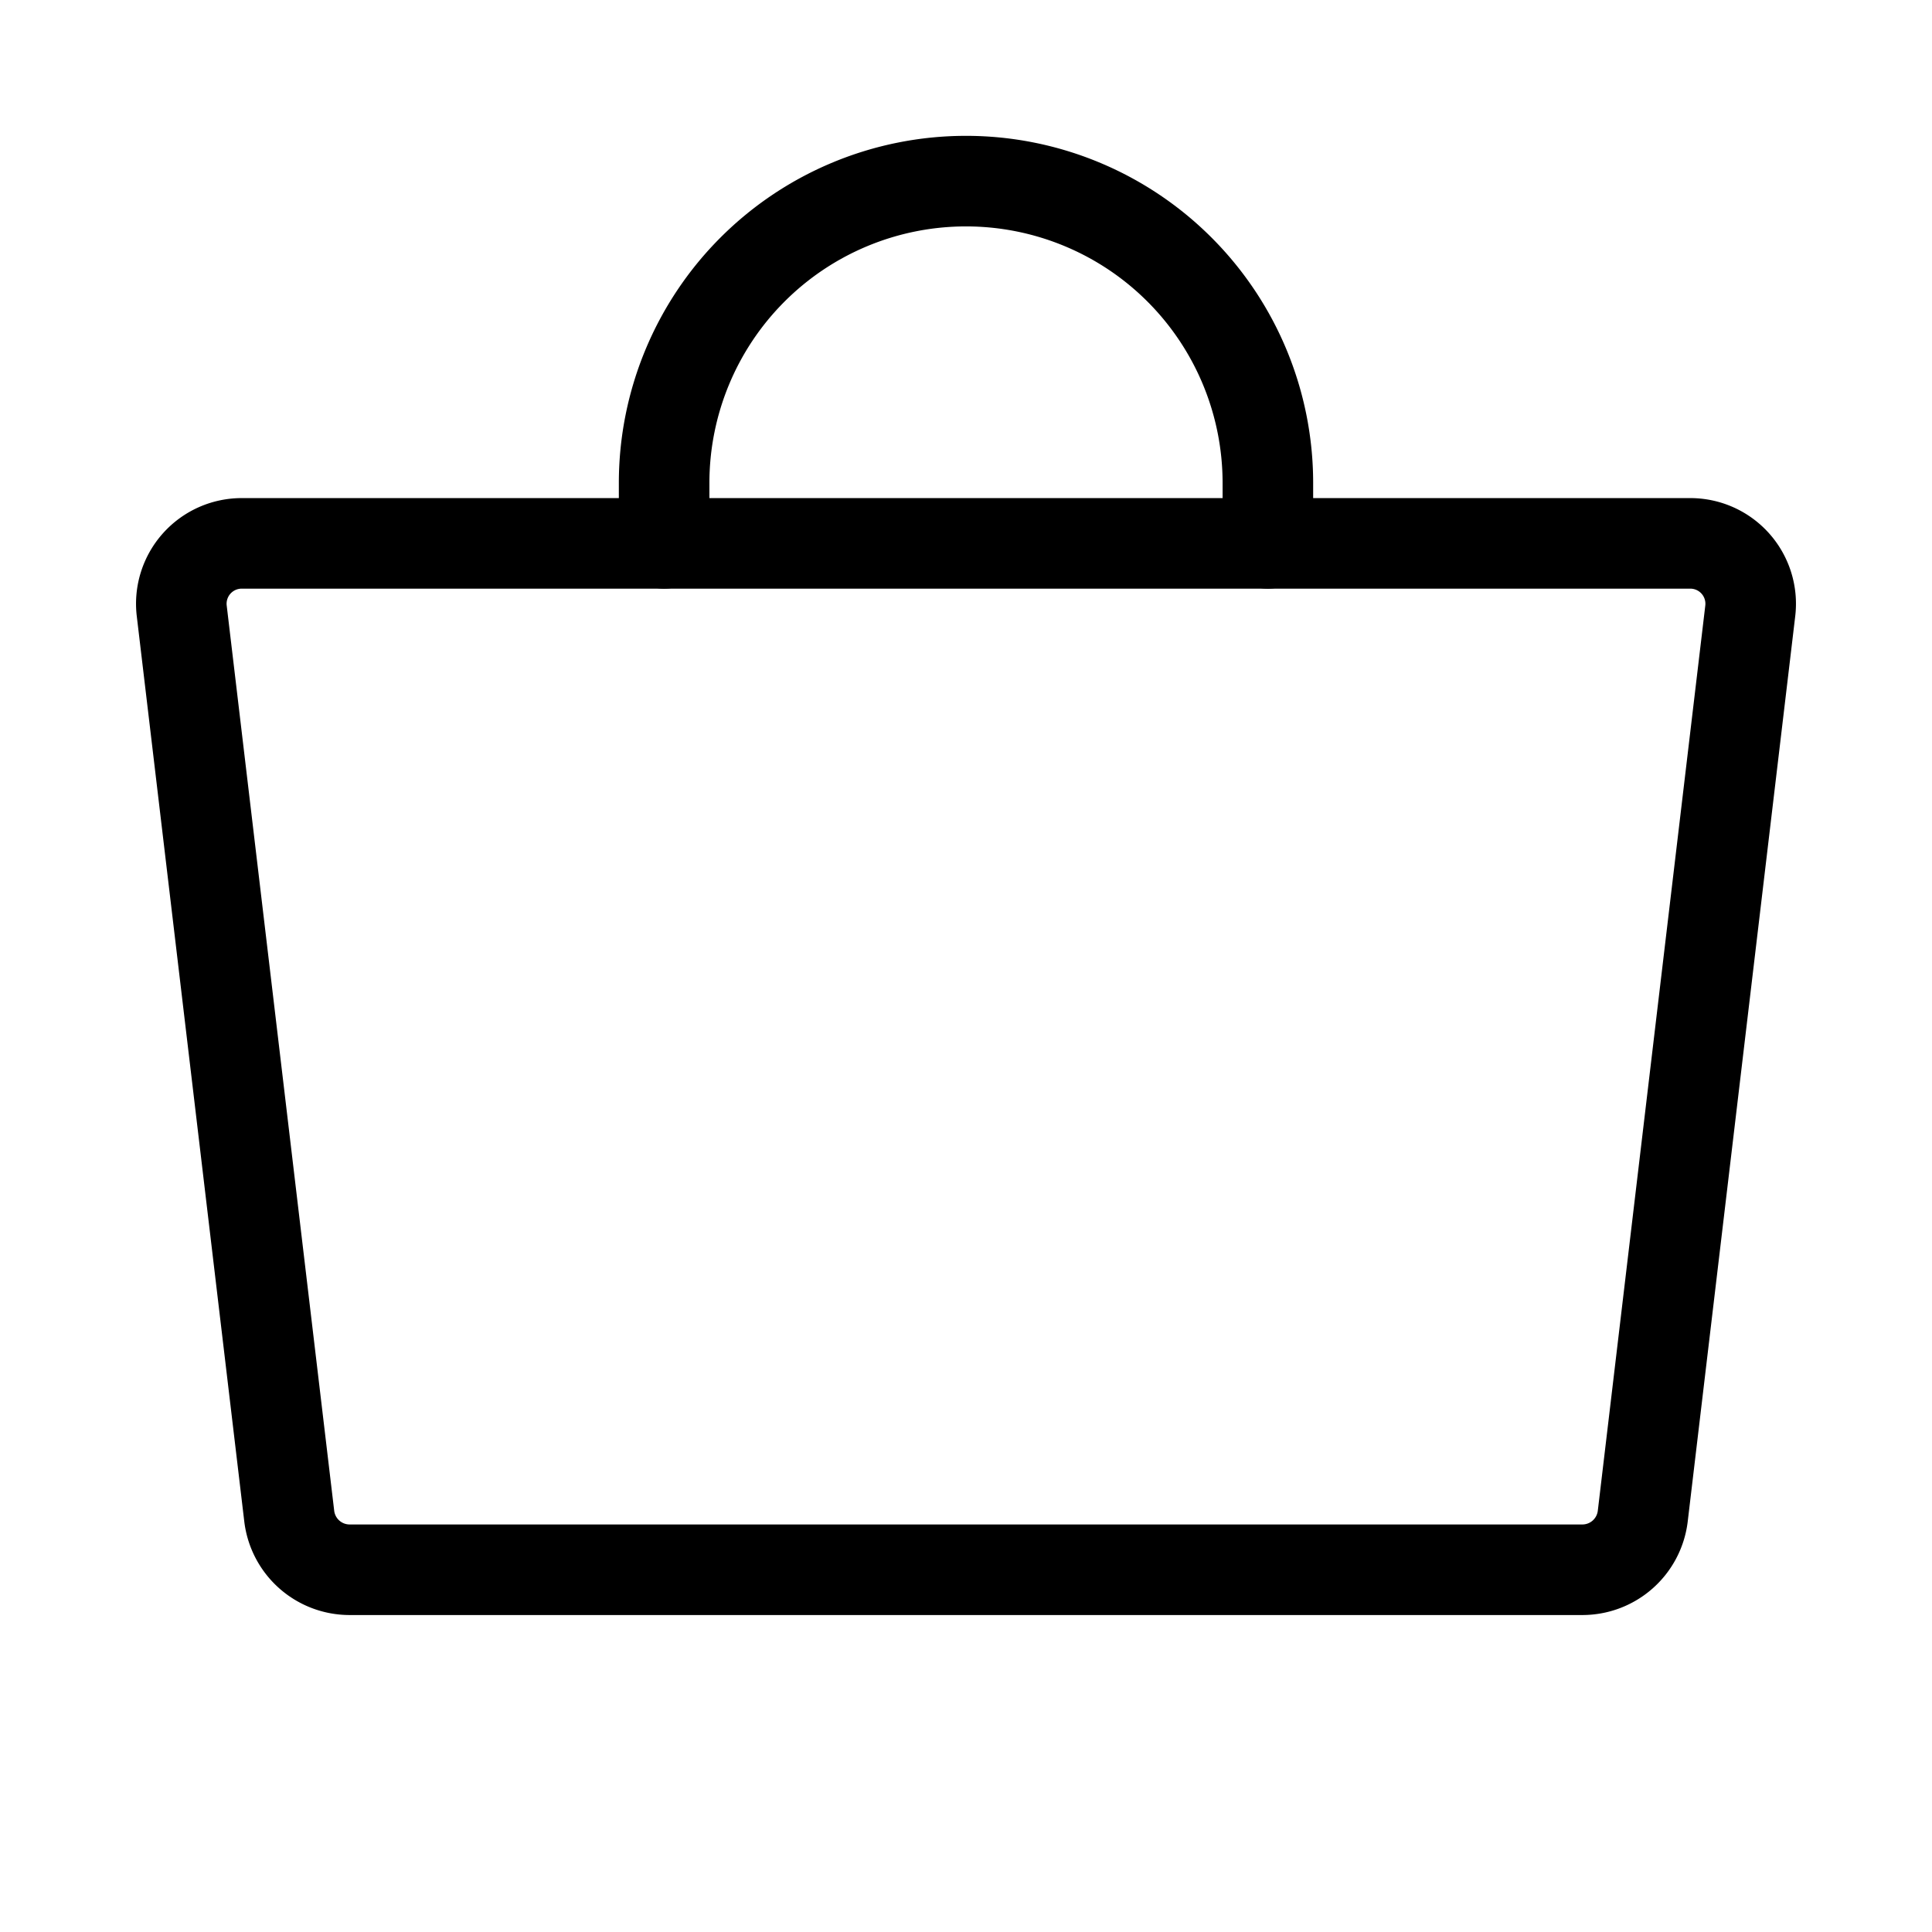 <svg xmlns="http://www.w3.org/2000/svg" viewBox="0 0 256 256"><path fill="none" d="M0 0h256v256H0z"/><path fill="none" stroke="currentColor" stroke-linecap="round" stroke-linejoin="round" stroke-width="12" d="M209.67 208H46.33a8.06 8.06 0 0 1-8-7.07l-14.25-120a8 8 0 0 1 8-8.93h191.84a8 8 0 0 1 8 8.93l-14.25 120a8.06 8.06 0 0 1-8 7.07Z"/><path fill="none" stroke="currentColor" stroke-linecap="round" stroke-linejoin="round" stroke-width="12" d="M88 72v-8a40 40 0 0 1 80 0v8"/></svg>